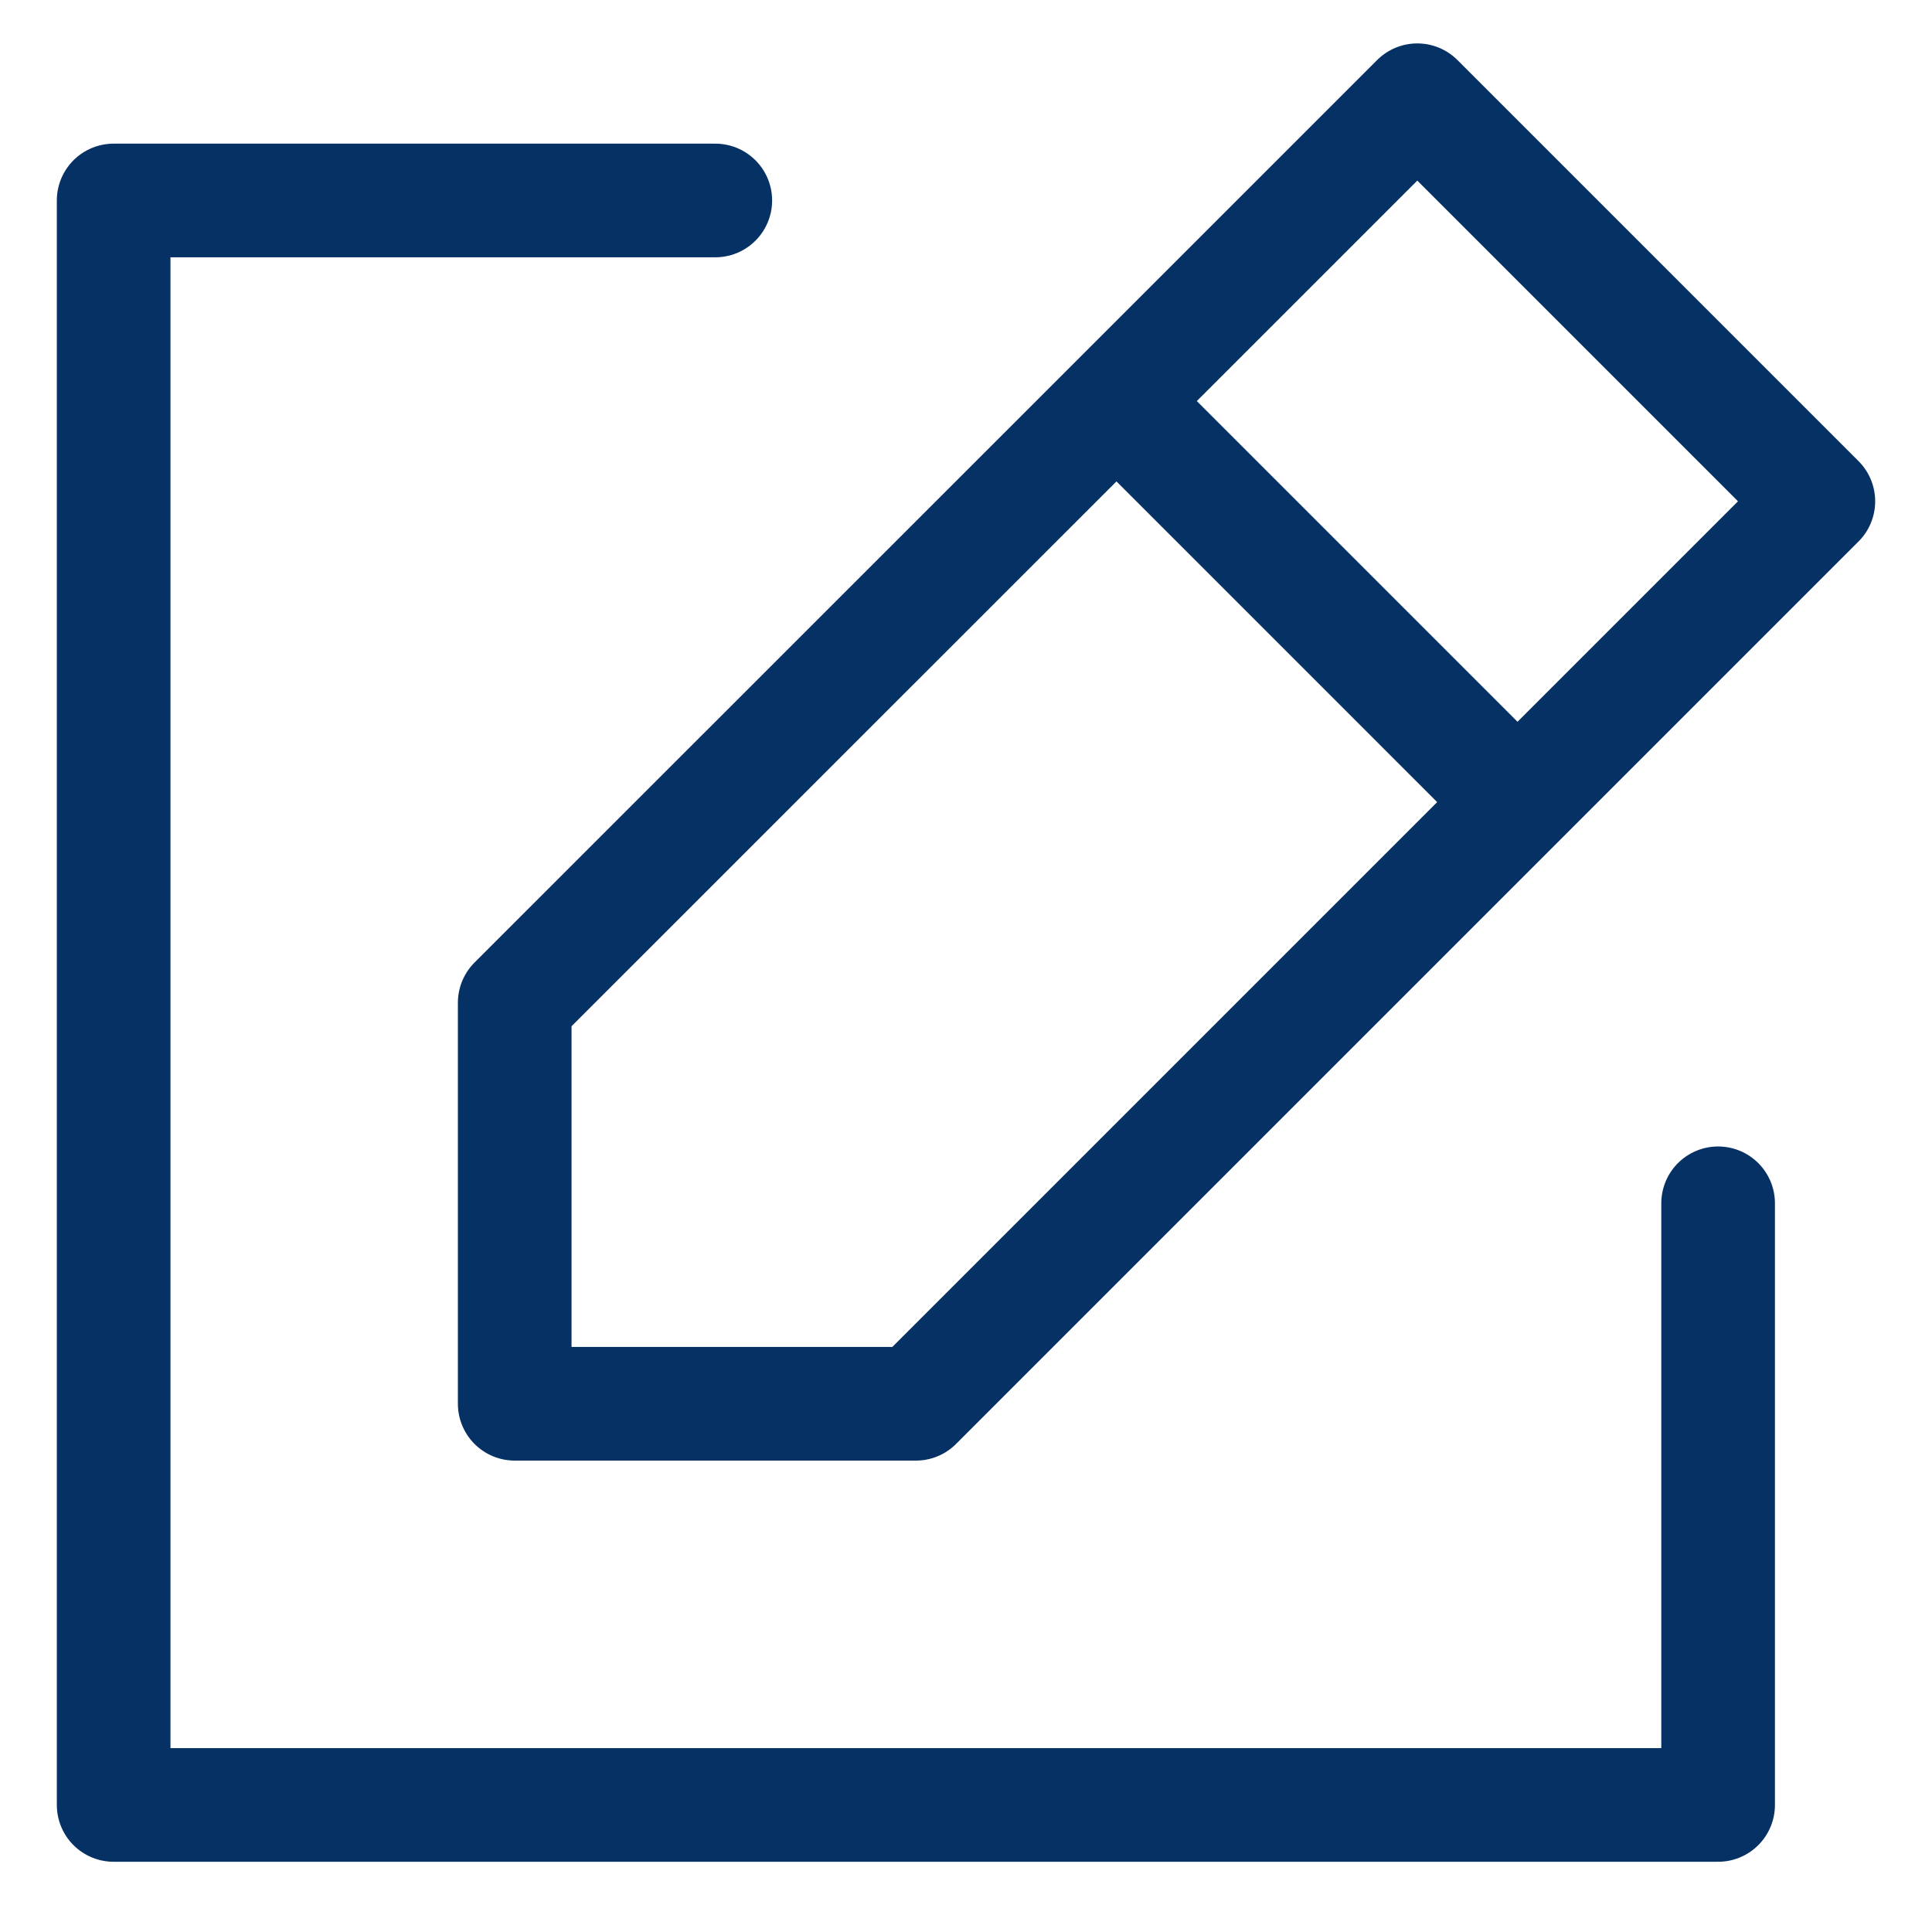 <svg width="17" height="17" viewBox="0 0 17 17" fill="none" xmlns="http://www.w3.org/2000/svg">
<path d="M9.824 3.529L4.529 8.823V12.352H8.059L13.353 7.058M9.824 3.529L12.471 0.882L16 4.411L13.353 7.058M9.824 3.529L13.353 7.058M6.294 1.764H1V15.882H15.118V10.588" stroke="#063164" stroke-linecap="round" stroke-linejoin="round"/>
</svg>
